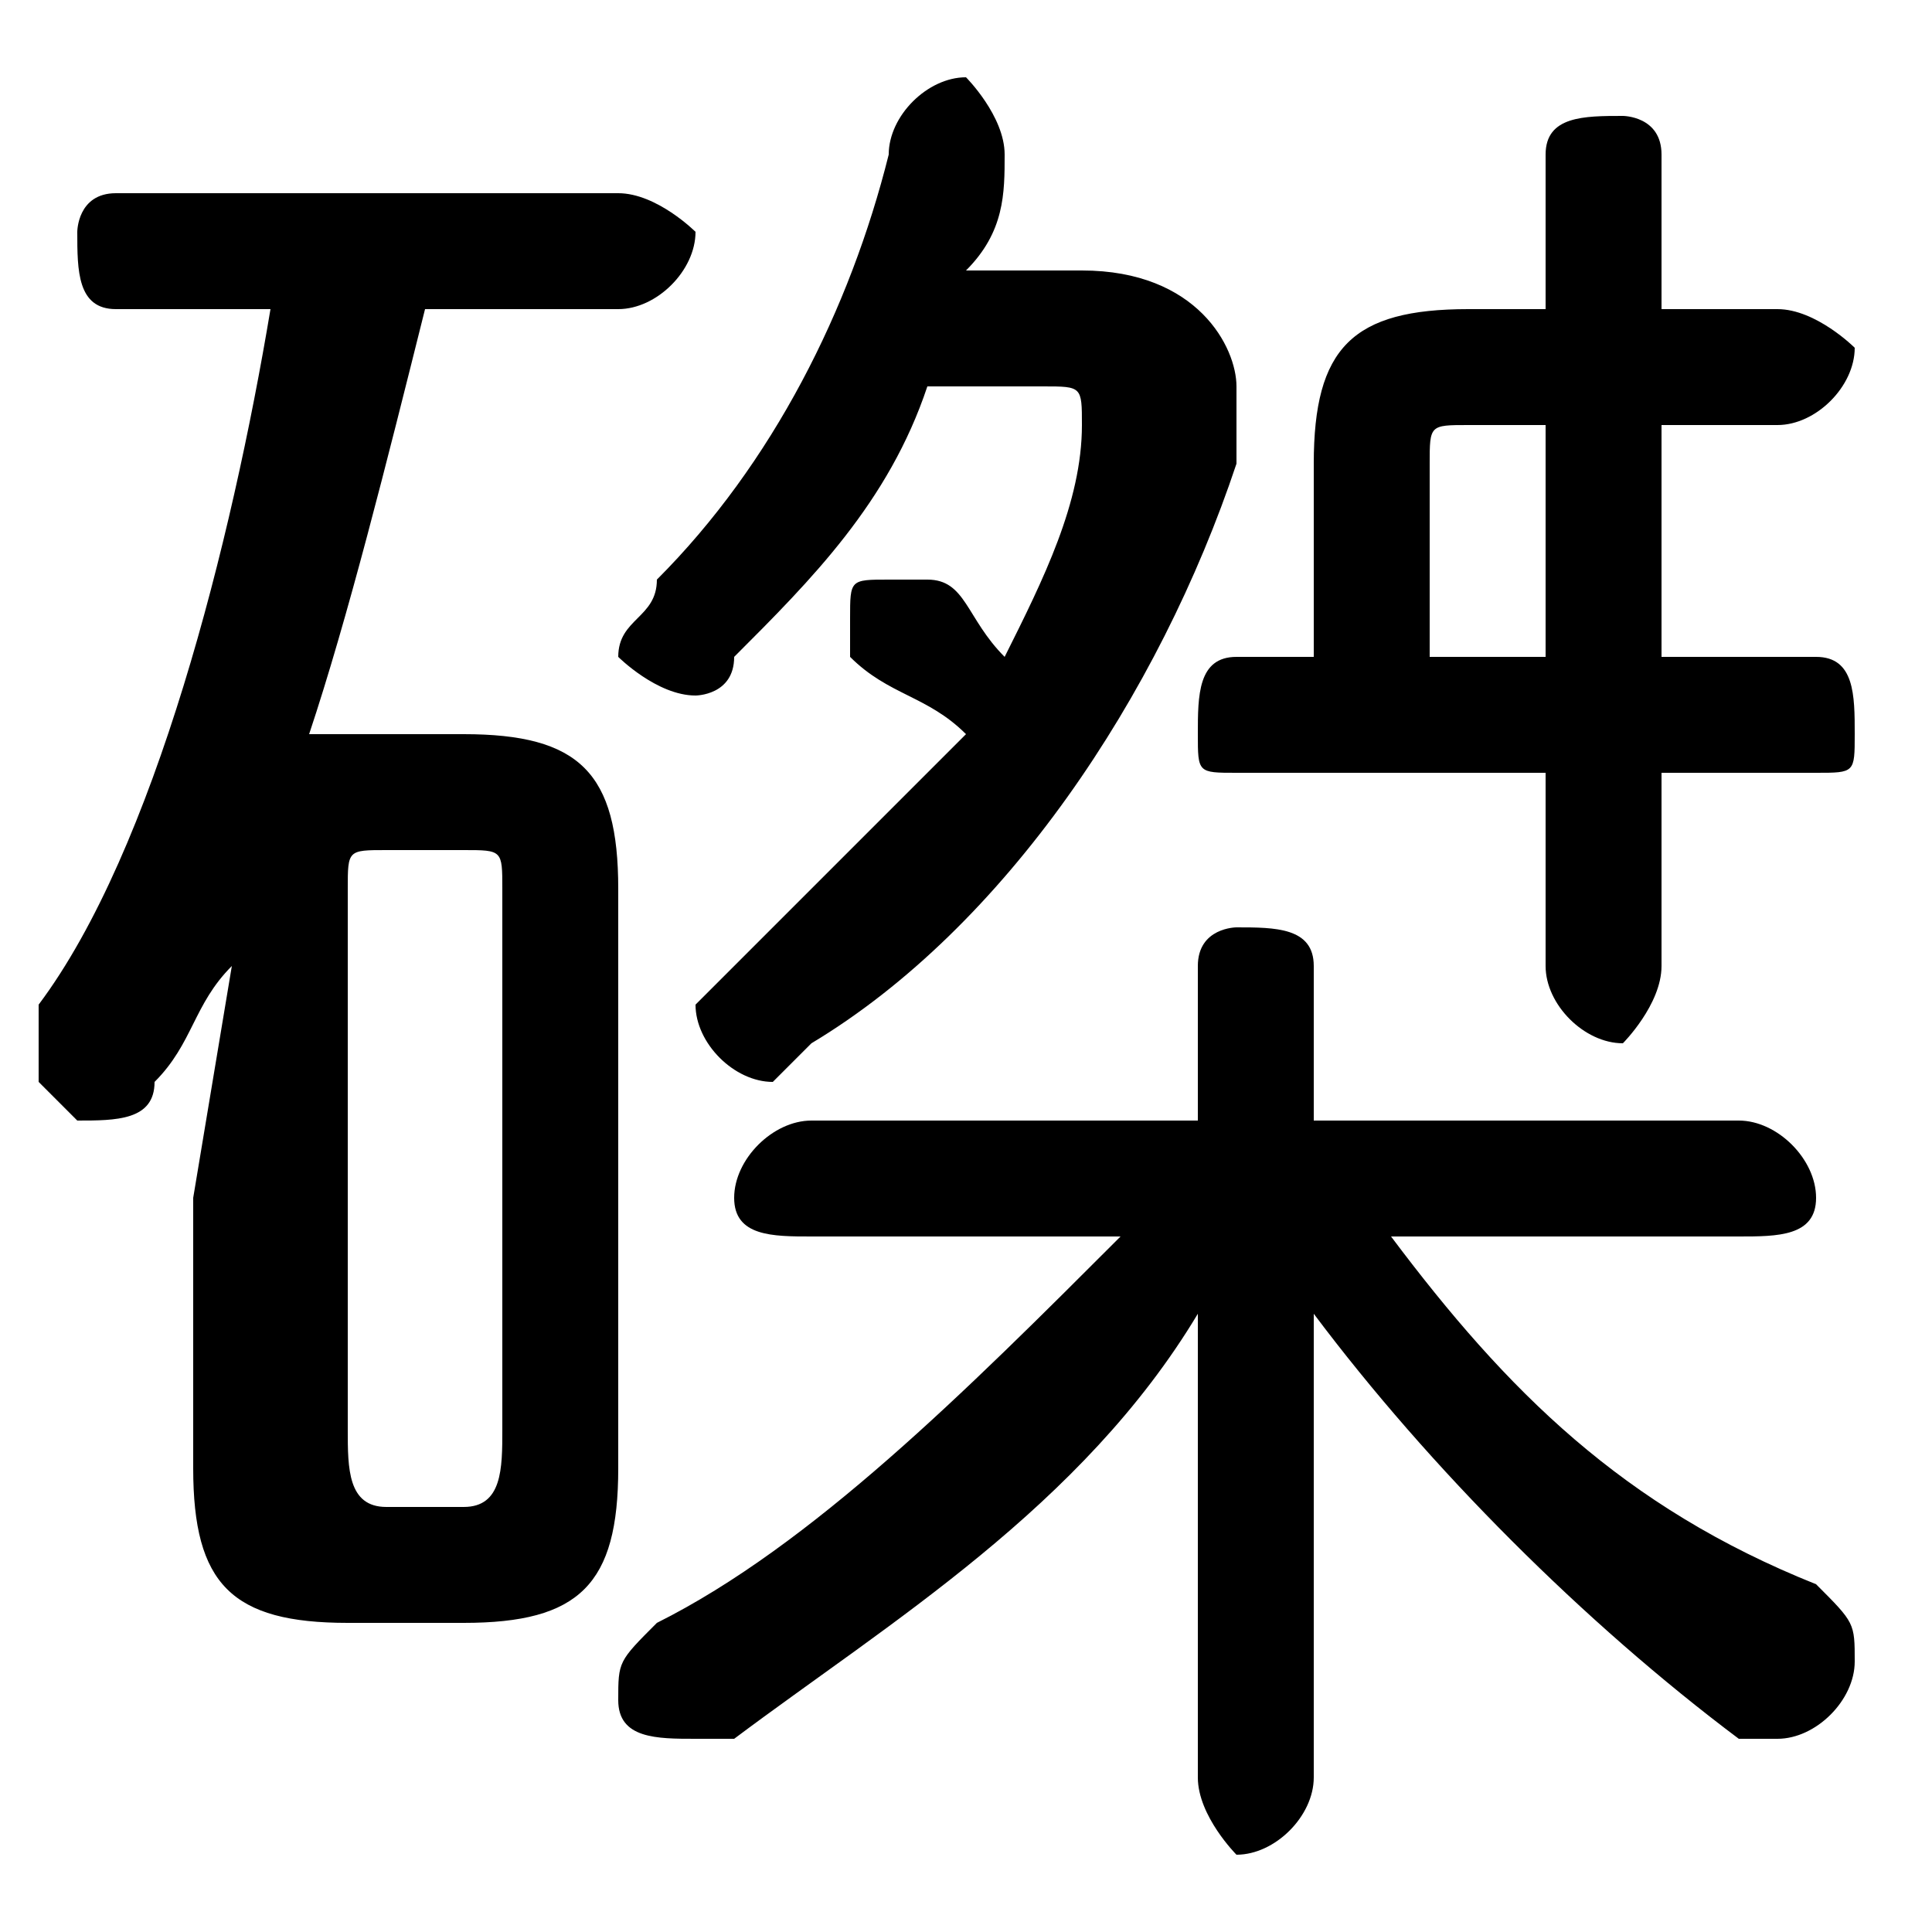 <svg xmlns="http://www.w3.org/2000/svg" viewBox="0 -44.0 50.0 50.0">
    <rect x="0" y="-44.0" width="50.0" height="50.0" fill="#808080" stroke="none"/>
    <g transform="scale(1, -1)">
        <!-- ボディの枠 -->
        <rect x="0" y="-6.0" width="50.0" height="50.0"
            stroke="white" fill="white"/>
        <!-- グリフ座標系の原点 -->
        <circle cx="0" cy="0" r="5" fill="white"/>
        <!-- グリフのアウトライン -->
        <g style="fill:black;stroke:#000000;stroke-width:0;stroke-linecap:round;stroke-linejoin:round;">
        <path d="M 25.0 37.0 C 26.0 38.0 26.0 39.0 26.0 40.0 C 26.0 40.0 26.0 40.0 26.0 40.0 C 26.0 41.0 25.0 42.0 25.0 42.0 C 24.0 42.0 23.0 41.0 23.0 40.0 C 22.0 36.0 20.0 32.0 17.0 29.0 C 17.0 28.0 16.0 28.0 16.0 27.0 C 16.0 27.0 17.0 26.0 18.0 26.0 C 18.0 26.0 19.0 26.0 19.0 27.0 C 21.0 29.0 23.0 31.0 24.0 34.0 L 27.0 34.0 C 28.0 34.0 28.0 34.0 28.0 33.0 C 28.0 33.0 28.0 33.0 28.0 33.0 C 28.0 31.0 27.0 29.0 26.0 27.0 C 25.0 28.0 25.0 29.0 24.0 29.0 C 24.0 29.0 23.0 29.0 23.0 29.0 C 22.0 29.0 22.0 29.0 22.0 28.0 C 22.0 27.0 22.0 27.0 22.0 27.0 C 23.0 26.0 24.0 26.0 25.0 25.0 C 23.0 23.0 21.0 21.0 19.0 19.0 C 18.0 18.0 18.0 18.0 18.0 18.0 C 18.0 17.0 19.0 16.0 20.0 16.0 C 20.0 16.0 20.0 16.0 21.0 17.0 C 26.0 20.0 30.0 26.0 32.0 32.0 C 32.0 33.0 32.0 33.0 32.0 34.0 C 32.0 35.0 31.0 37.0 28.0 37.0 Z M 40.0 24.0 L 40.0 19.0 C 40.0 18.0 41.0 17.0 42.0 17.0 C 42.0 17.0 43.0 18.0 43.0 19.0 L 43.0 24.0 L 47.0 24.0 C 48.0 24.0 48.0 24.0 48.0 25.0 C 48.0 26.0 48.0 27.0 47.0 27.0 L 43.0 27.0 L 43.0 33.0 L 46.0 33.0 C 47.0 33.0 48.0 34.0 48.0 35.0 C 48.0 35.0 47.0 36.0 46.0 36.0 L 43.0 36.0 L 43.0 40.0 C 43.0 41.0 42.0 41.0 42.0 41.0 C 41.0 41.0 40.0 41.0 40.0 40.0 L 40.0 36.0 L 38.0 36.0 C 35.0 36.0 34.0 35.0 34.0 32.0 L 34.0 27.0 L 32.0 27.0 C 31.0 27.0 31.0 26.0 31.0 25.0 C 31.0 24.0 31.0 24.0 32.0 24.0 Z M 40.0 27.0 L 37.0 27.0 L 37.0 32.0 C 37.0 33.0 37.0 33.0 38.0 33.0 L 40.0 33.0 Z M 31.0 15.0 L 21.0 15.0 C 20.0 15.0 19.0 14.0 19.0 13.0 C 19.0 12.0 20.0 12.0 21.0 12.0 L 29.0 12.0 C 25.0 8.0 21.0 4.0 17.0 2.0 C 16.0 1.0 16.0 1.0 16.0 0.0 C 16.0 -1.0 17.0 -1.0 18.0 -1.0 C 18.0 -1.0 18.0 -1.0 19.0 -1.0 C 23.0 2.0 28.0 5.0 31.0 10.0 L 31.0 4.0 L 31.0 -2.0 C 31.0 -3.0 32.0 -4.0 32.0 -4.0 C 33.0 -4.0 34.0 -3.0 34.0 -2.0 L 34.0 4.0 L 34.0 10.0 C 37.0 6.0 41.0 2.0 45.0 -1.0 C 46.0 -1.0 46.0 -1.0 46.0 -1.0 C 47.0 -1.0 48.0 -0.0 48.0 1.0 C 48.0 2.0 48.0 2.0 47.0 3.0 C 42.0 5.0 39.0 8.0 36.0 12.0 L 45.0 12.0 C 46.0 12.0 47.0 12.0 47.0 13.0 C 47.0 14.0 46.0 15.0 45.0 15.0 L 34.0 15.0 L 34.0 19.0 C 34.0 20.0 33.0 20.0 32.0 20.0 C 32.0 20.0 31.0 20.0 31.0 19.0 Z M 12.0 2.0 C 15.0 2.0 16.0 3.0 16.0 6.0 L 16.0 21.0 C 16.0 24.0 15.0 25.0 12.0 25.0 L 9.0 25.0 C 9.0 25.0 8.0 25.0 8.0 25.0 C 9.0 28.0 10.0 32.0 11.0 36.0 L 16.0 36.0 C 17.0 36.0 18.0 37.0 18.0 38.0 C 18.0 38.0 17.0 39.0 16.0 39.0 L 3.0 39.0 C 2.0 39.0 2.0 38.0 2.0 38.0 C 2.0 37.0 2.0 36.0 3.0 36.0 L 7.0 36.0 C 6.0 30.0 4.0 22.0 1.0 18.0 C 1.0 17.0 1.0 17.0 1.0 16.0 C 1.0 16.0 2.0 15.0 2.0 15.0 C 3.0 15.0 4.0 15.0 4.0 16.0 C 5.0 17.0 5.0 18.0 6.0 19.0 L 5.0 13.0 L 5.0 6.0 C 5.0 3.0 6.0 2.0 9.0 2.0 Z M 10.0 5.0 C 9.0 5.0 9.0 6.0 9.0 7.0 L 9.0 21.0 C 9.0 22.0 9.0 22.0 10.0 22.0 L 12.0 22.0 C 13.0 22.0 13.0 22.0 13.0 21.0 L 13.0 7.0 C 13.0 6.0 13.0 5.0 12.0 5.0 Z"/>
    </g>
    </g>
</svg>
